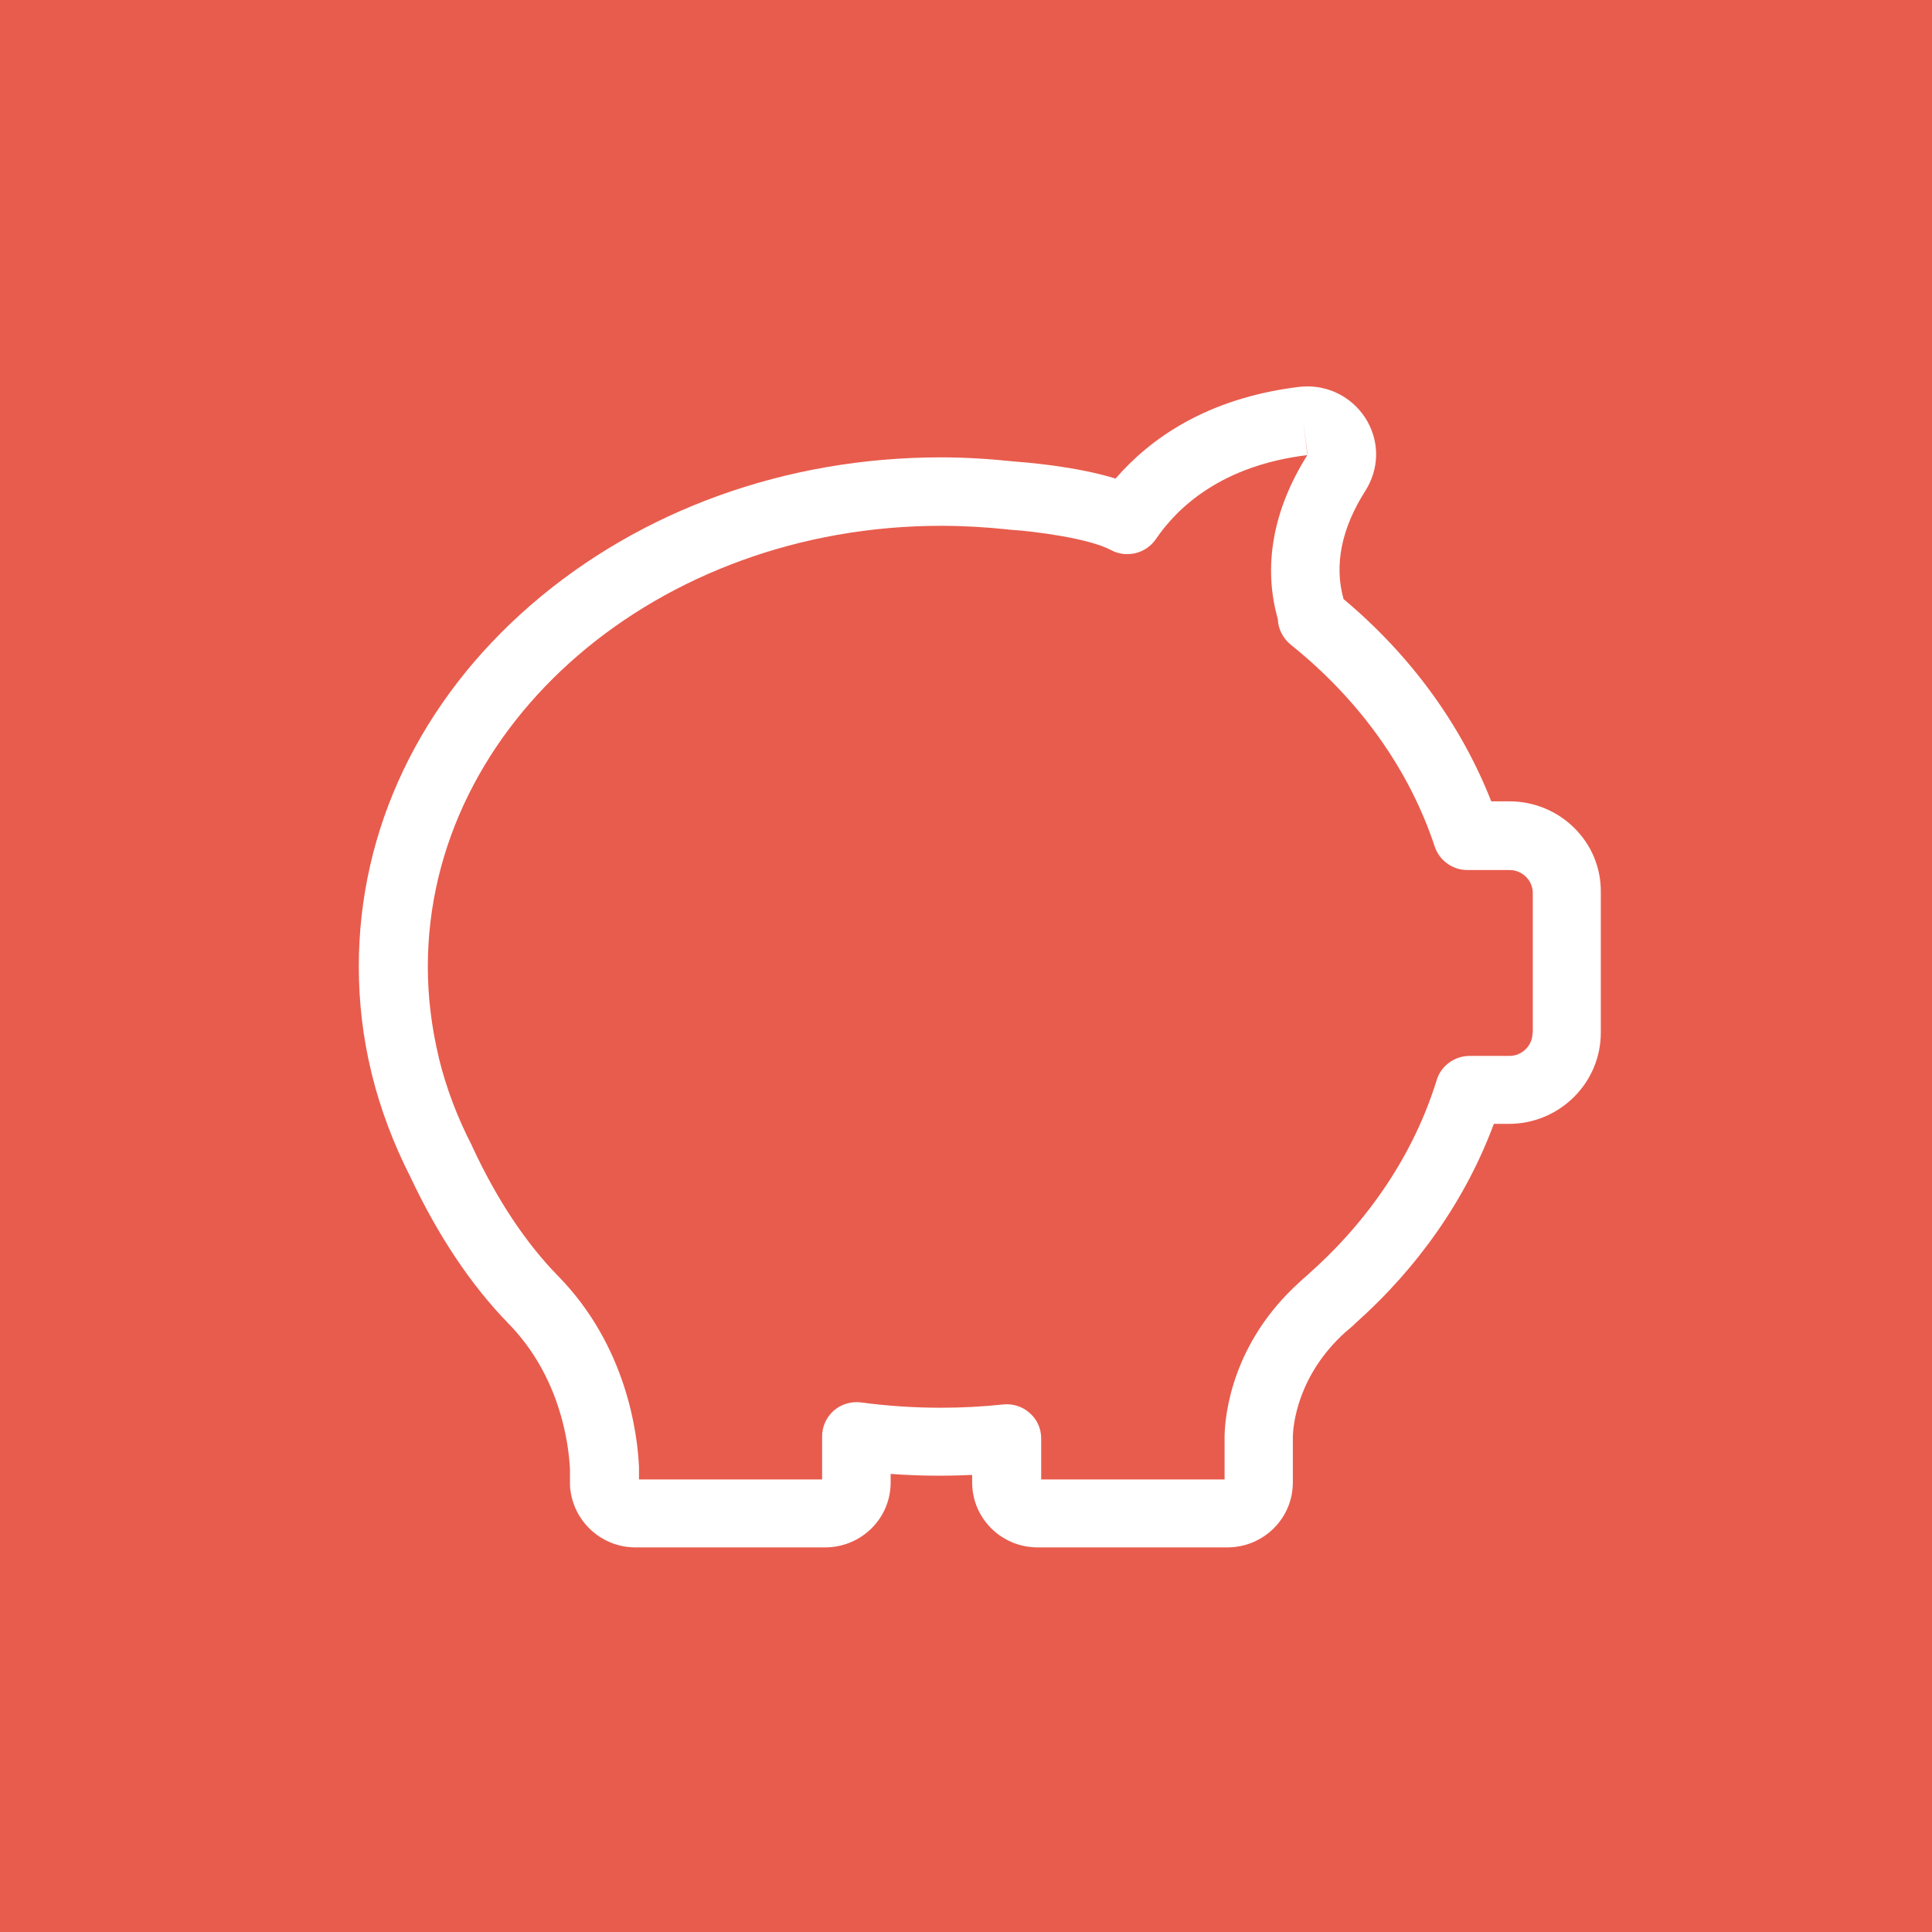 <?xml version="1.0" encoding="UTF-8"?>
<svg width="70px" height="70px" viewBox="0 0 70 70" version="1.1" xmlns="http://www.w3.org/2000/svg" xmlns:xlink="http://www.w3.org/1999/xlink">
    <!-- Generator: Sketch 40.3 (33839) - http://www.bohemiancoding.com/sketch -->
    <title>icon-pig</title>
    <desc>Created with Sketch.</desc>
    <defs></defs>
    <g id="Page-1" stroke="none" stroke-width="1" fill="none" fill-rule="evenodd">
        <g id="Desktop-HD" transform="translate(-285, -1484)">
            <g id="Group-3" transform="translate(177, 1484)">
                <g id="icon-pig" transform="translate(108, 0)">
                    <rect id="Rectangle-5" fill="#E85C4D" x="0" y="0" width="70" height="70"></rect>
                    <g id="piggy-bank" transform="translate(13, 14)" fill="#FFFFFF">
                        <path d="M41.687,15.034 L41.031,15.034 C39.942,12.262 38.115,9.745 35.679,7.705 C35.337,6.479 35.596,5.152 36.472,3.779 C36.962,3.001 36.989,2.068 36.546,1.272 C36.103,0.485 35.273,0 34.377,0 C34.276,0 34.165,0.009 34.064,0.018 C30.695,0.43 28.646,1.922 27.419,3.34 C25.942,2.882 24.069,2.745 23.718,2.718 C22.851,2.626 21.965,2.571 21.088,2.571 C15.486,2.571 10.216,4.475 6.239,7.915 C2.215,11.402 0,16.059 0,21.019 C0,22.3 0.148,23.581 0.452,24.835 C0.461,24.862 0.461,24.89 0.471,24.908 L0.48,24.954 C0.794,26.216 1.264,27.452 1.864,28.632 C2.87,30.773 4.07,32.567 5.417,33.949 C7.282,35.852 7.605,38.268 7.651,39.238 L7.651,39.714 L7.651,39.778 C7.651,39.878 7.66,39.97 7.678,40.061 C7.854,41.196 8.841,42.065 10.023,42.065 L16.898,42.065 C18.209,42.065 19.27,41.013 19.27,39.714 L19.27,39.402 C20.248,39.476 21.236,39.485 22.223,39.439 L22.223,39.714 C22.223,41.013 23.284,42.065 24.595,42.065 L31.47,42.065 C32.781,42.065 33.842,41.013 33.842,39.714 L33.842,38.048 C33.851,37.664 33.999,35.843 35.743,34.269 C35.826,34.196 35.919,34.123 36.002,34.049 C36.011,34.04 36.011,34.04 36.02,34.031 C36.048,34.013 36.066,33.994 36.085,33.967 C38.383,31.926 40.118,29.437 41.124,26.72 L41.668,26.72 C43.505,26.72 45,25.237 45,23.416 L45,18.319 C45.018,16.508 43.523,15.034 41.687,15.034 L41.687,15.034 Z M34.377,2.462 C34.368,2.462 34.368,2.462 34.377,2.462 L34.368,2.452 C34.368,2.452 34.368,2.452 34.368,2.462 L34.368,2.462 L34.211,1.235 L34.377,2.462 L34.377,2.462 Z M42.527,23.425 C42.527,23.883 42.148,24.258 41.687,24.258 L40.247,24.258 C39.702,24.258 39.213,24.615 39.056,25.127 C38.244,27.763 36.629,30.197 34.405,32.164 C34.396,32.173 34.396,32.173 34.387,32.183 L34.377,32.192 C34.294,32.265 34.211,32.338 34.128,32.411 C34.119,32.421 34.11,32.43 34.101,32.439 C31.636,34.653 31.387,37.261 31.369,38.012 L31.369,38.039 L31.369,39.604 L24.724,39.604 L24.724,38.112 C24.724,37.764 24.576,37.426 24.309,37.197 C24.05,36.959 23.69,36.849 23.349,36.886 C22.592,36.968 21.835,37.005 21.088,37.005 C20.119,37.005 19.15,36.941 18.199,36.813 C17.839,36.767 17.479,36.877 17.212,37.106 C16.944,37.344 16.787,37.682 16.787,38.039 L16.787,39.604 L10.152,39.604 L10.152,39.21 L10.152,39.155 C10.096,37.92 9.7,34.763 7.217,32.228 C6.054,31.039 5.011,29.474 4.125,27.571 C4.116,27.552 4.107,27.543 4.107,27.525 C3.581,26.509 3.175,25.448 2.907,24.359 C2.907,24.35 2.898,24.341 2.898,24.331 L2.898,24.313 C2.639,23.233 2.501,22.126 2.501,21.028 C2.501,12.216 10.844,5.051 21.097,5.051 C21.891,5.051 22.694,5.097 23.478,5.179 C23.497,5.179 23.515,5.179 23.534,5.188 C24.567,5.252 26.487,5.518 27.253,5.93 C27.816,6.232 28.517,6.058 28.877,5.536 C29.68,4.356 31.286,2.864 34.368,2.489 C33.122,4.465 32.753,6.515 33.298,8.428 C33.307,8.785 33.482,9.123 33.759,9.352 C36.251,11.347 38.06,13.881 38.983,16.672 C39.149,17.176 39.629,17.523 40.164,17.523 L40.182,17.523 L41.696,17.523 C42.157,17.523 42.536,17.899 42.536,18.356 L42.536,23.425 L42.527,23.425 L42.527,23.425 Z" id="Shape"></path>
                    </g>
                </g>
            </g>
        </g>
    </g>
</svg>
